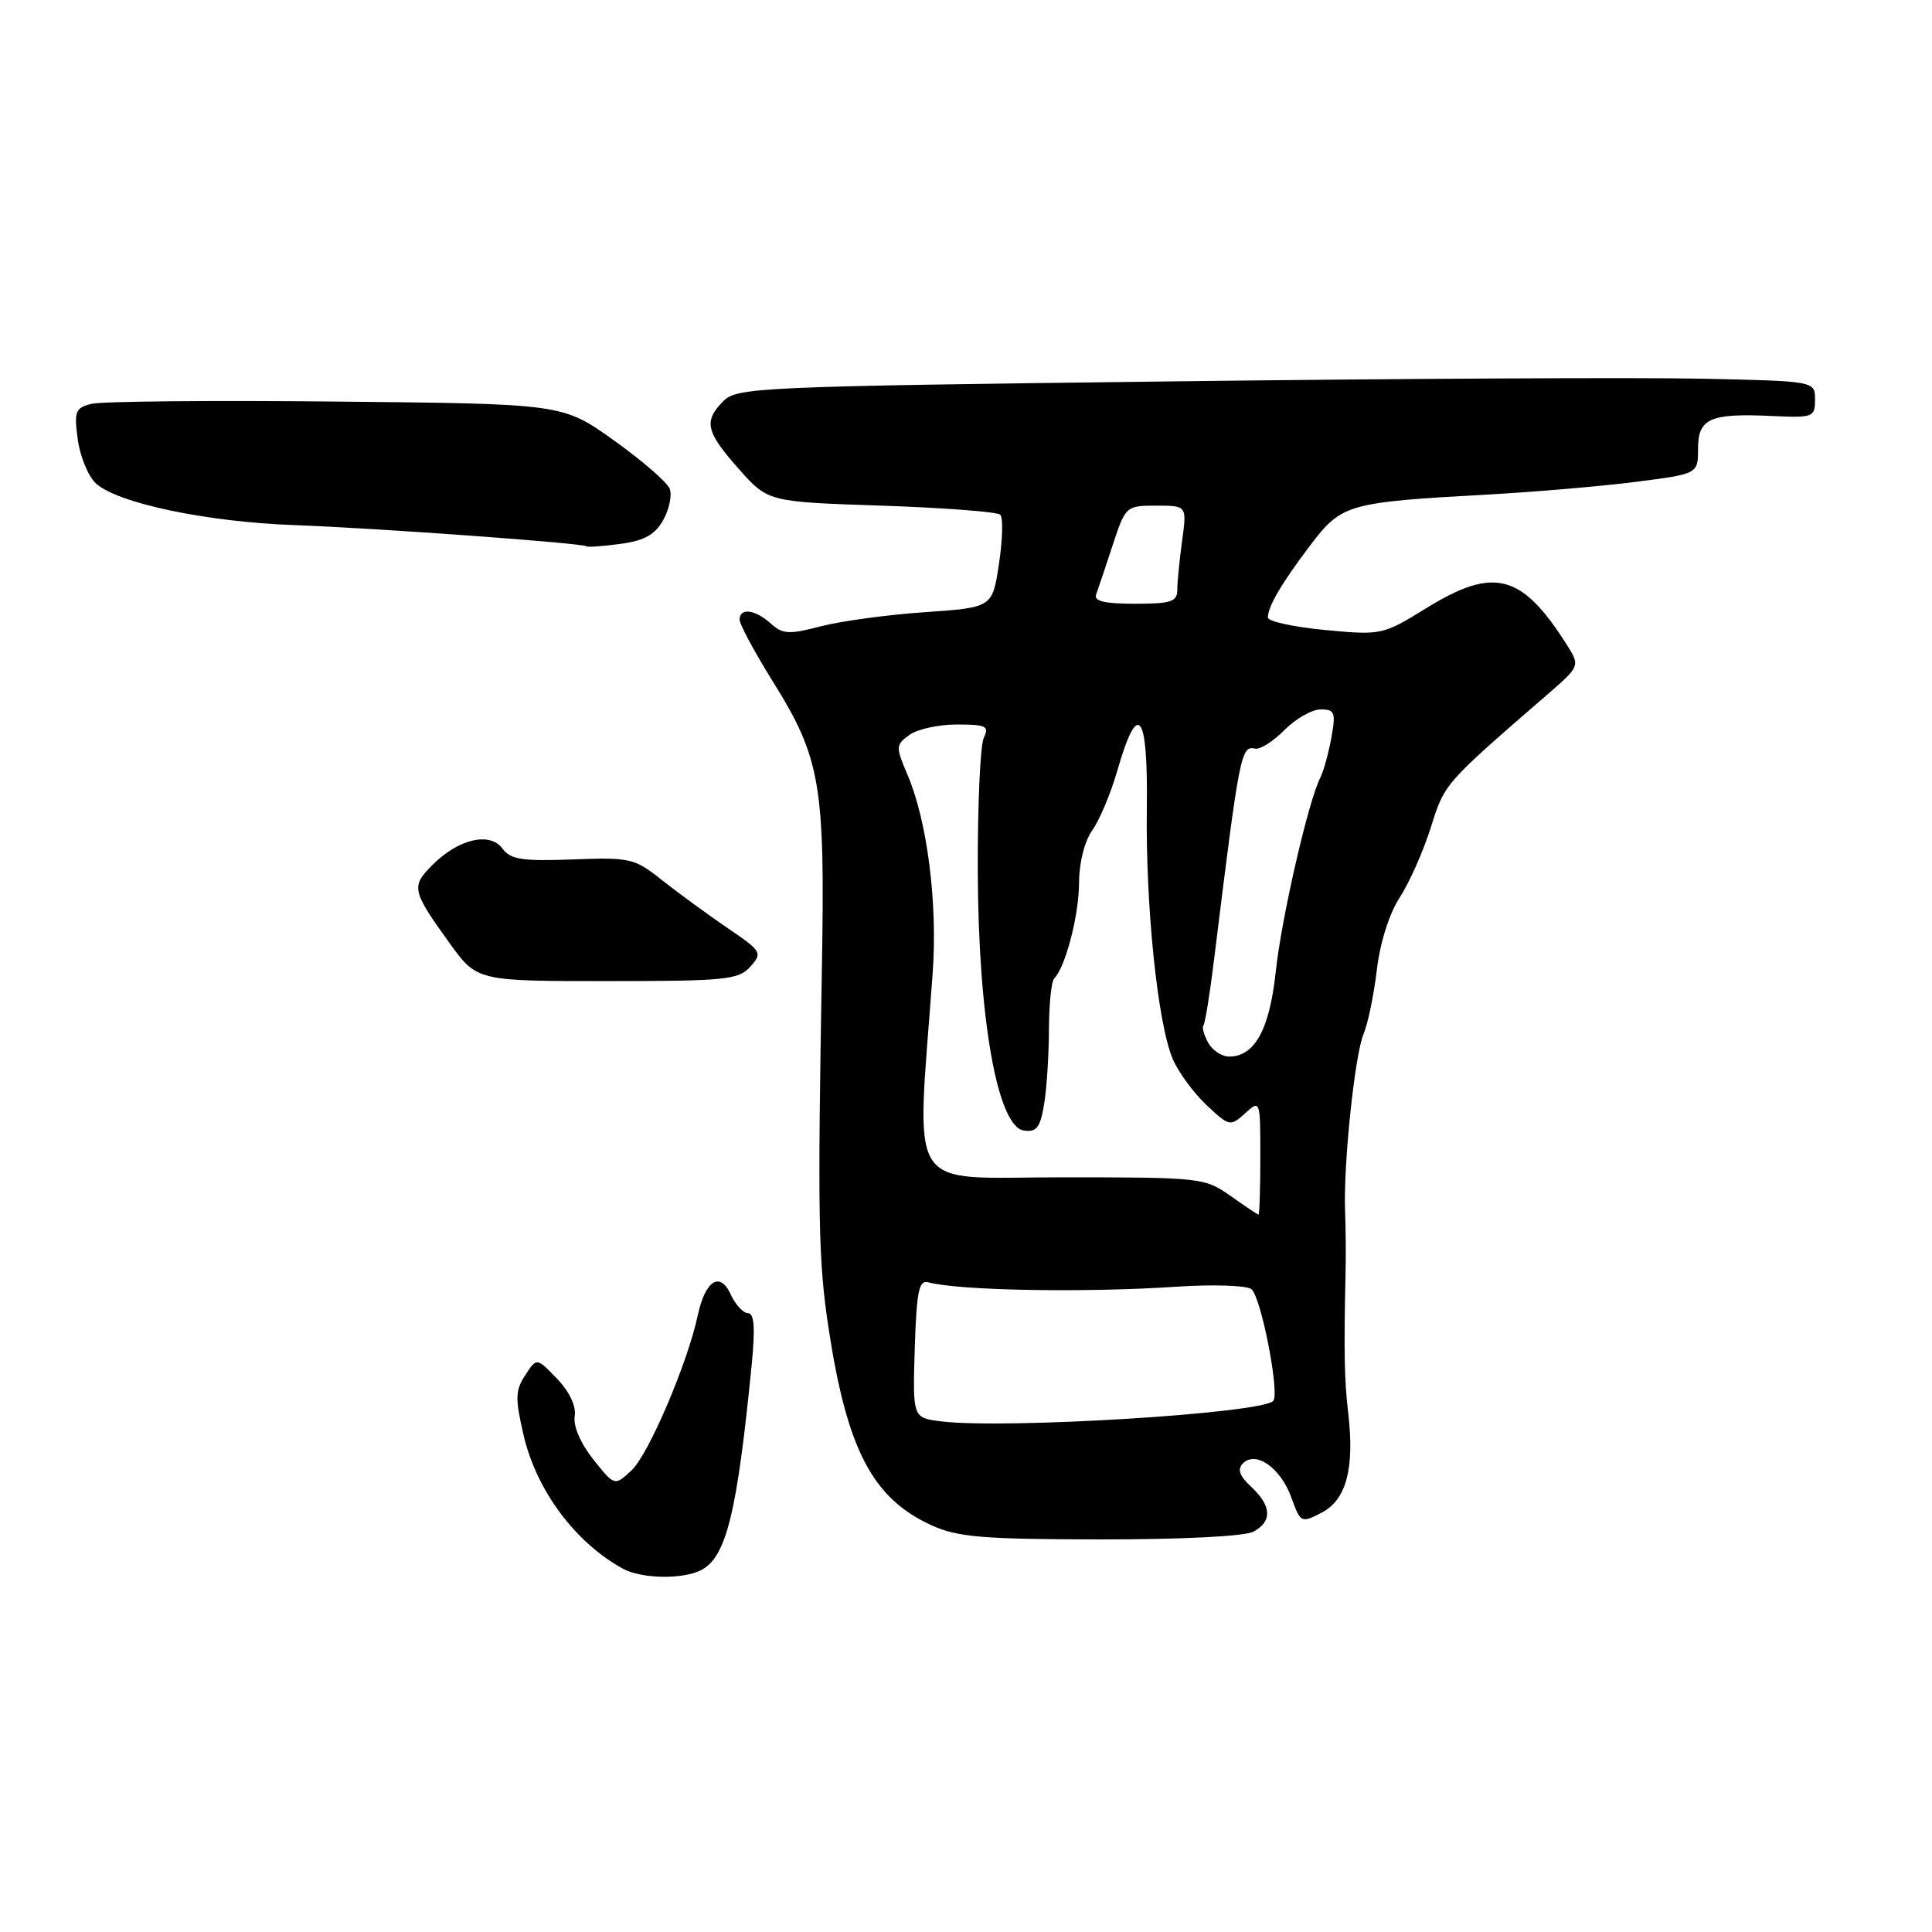 <?xml version="1.0" encoding="UTF-8" standalone="no"?>
<!DOCTYPE svg PUBLIC "-//W3C//DTD SVG 1.1//EN" "http://www.w3.org/Graphics/SVG/1.1/DTD/svg11.dtd" >
<svg xmlns="http://www.w3.org/2000/svg" xmlns:xlink="http://www.w3.org/1999/xlink" version="1.1" viewBox="0 0 256 256">
 <g >
 <path fill="currentColor"
d=" M 92.96 208.02 C 96.25 206.26 97.68 200.41 99.61 180.75 C 100.08 175.93 99.94 174.00 99.11 174.00 C 98.48 174.00 97.45 172.88 96.82 171.51 C 95.41 168.40 93.44 169.67 92.45 174.32 C 91.13 180.55 85.95 192.70 83.71 194.80 C 81.44 196.93 81.44 196.93 78.62 193.39 C 76.94 191.28 75.94 188.97 76.15 187.68 C 76.37 186.33 75.48 184.43 73.81 182.69 C 71.12 179.88 71.12 179.88 69.60 182.21 C 68.28 184.22 68.25 185.30 69.37 190.14 C 71.08 197.48 76.18 204.35 82.50 207.84 C 85.00 209.22 90.54 209.31 92.96 208.02 Z  M 166.07 202.96 C 168.60 201.61 168.51 199.56 165.81 197.03 C 164.23 195.56 163.92 194.68 164.70 193.90 C 166.41 192.19 169.69 194.50 171.11 198.43 C 172.33 201.80 172.41 201.84 175.13 200.43 C 178.39 198.75 179.50 194.58 178.65 187.29 C 178.13 182.82 178.06 179.34 178.29 168.75 C 178.35 166.41 178.32 162.70 178.23 160.50 C 177.99 154.34 179.51 139.79 180.68 137.00 C 181.26 135.62 182.05 131.80 182.44 128.50 C 182.86 124.93 184.08 121.06 185.46 118.94 C 186.74 116.98 188.59 112.80 189.59 109.65 C 191.43 103.79 191.31 103.92 204.95 92.10 C 209.39 88.25 209.39 88.25 207.57 85.37 C 201.62 76.00 197.94 75.06 188.98 80.59 C 183.23 84.14 183.06 84.18 175.58 83.48 C 171.41 83.08 168.00 82.34 168.00 81.82 C 168.00 80.35 169.87 77.19 173.72 72.12 C 177.78 66.80 178.64 66.55 197.00 65.54 C 203.32 65.19 212.21 64.43 216.75 63.85 C 225.00 62.79 225.00 62.79 225.00 59.46 C 225.00 55.44 226.57 54.74 234.76 55.12 C 240.25 55.38 240.50 55.28 240.50 52.94 C 240.50 50.50 240.50 50.50 225.50 50.18 C 217.25 50.00 185.13 50.16 154.13 50.55 C 100.82 51.20 97.66 51.34 95.88 53.12 C 93.20 55.80 93.50 57.18 97.88 62.12 C 101.76 66.50 101.76 66.50 116.80 67.00 C 125.07 67.28 132.15 67.82 132.54 68.20 C 132.93 68.59 132.85 71.52 132.37 74.70 C 131.50 80.50 131.50 80.50 122.50 81.12 C 117.55 81.46 111.35 82.31 108.72 83.00 C 104.55 84.09 103.71 84.04 102.14 82.63 C 100.07 80.75 98.00 80.49 98.00 82.11 C 98.00 82.73 100.00 86.44 102.44 90.36 C 108.73 100.45 109.33 103.99 108.91 128.00 C 108.33 161.20 108.43 167.05 109.79 176.00 C 112.24 192.10 115.62 198.56 123.46 202.12 C 126.90 203.68 130.21 203.96 145.82 203.98 C 156.57 203.99 164.93 203.57 166.07 202.96 Z  M 99.41 128.10 C 101.07 126.26 100.95 126.06 96.32 122.91 C 93.67 121.10 89.79 118.26 87.69 116.60 C 84.07 113.72 83.50 113.59 75.87 113.88 C 69.18 114.13 67.64 113.89 66.58 112.44 C 64.93 110.19 60.76 111.15 57.32 114.59 C 54.45 117.46 54.56 118.00 59.52 124.90 C 63.19 130.00 63.19 130.00 80.44 130.00 C 96.13 130.00 97.85 129.83 99.41 128.10 Z  M 87.88 68.91 C 88.68 67.48 89.07 65.61 88.74 64.76 C 88.41 63.90 85.08 61.02 81.34 58.35 C 74.55 53.50 74.55 53.50 44.52 53.21 C 28.01 53.04 13.43 53.18 12.13 53.51 C 9.98 54.04 9.80 54.51 10.30 58.20 C 10.60 60.45 11.67 63.07 12.67 64.02 C 15.46 66.65 27.32 69.16 39.00 69.58 C 49.99 69.98 77.30 71.97 77.72 72.39 C 77.86 72.53 79.87 72.38 82.20 72.07 C 85.38 71.64 86.79 70.86 87.88 68.91 Z  M 124.71 188.34 C 120.93 187.87 120.93 187.87 121.21 178.69 C 121.45 171.09 121.76 169.57 123.00 169.91 C 127.00 171.01 143.74 171.31 156.00 170.49 C 160.68 170.18 165.08 170.32 165.79 170.80 C 167.07 171.66 169.62 184.71 168.70 185.64 C 167.03 187.30 133.21 189.38 124.71 188.34 Z  M 163.03 158.45 C 159.64 156.06 159.10 156.00 140.71 156.00 C 119.72 156.00 121.43 158.69 123.58 129.00 C 124.26 119.70 122.88 108.81 120.24 102.64 C 118.67 98.96 118.68 98.70 120.49 97.39 C 121.53 96.62 124.37 96.00 126.80 96.00 C 130.66 96.00 131.11 96.22 130.36 97.75 C 129.89 98.71 129.53 106.70 129.56 115.50 C 129.64 135.03 132.17 149.29 135.66 149.80 C 137.35 150.05 137.84 149.41 138.35 146.30 C 138.70 144.21 138.98 139.76 138.99 136.42 C 139.00 133.07 139.31 130.02 139.69 129.65 C 141.18 128.16 142.97 121.26 142.98 116.97 C 142.99 114.28 143.71 111.45 144.75 109.99 C 145.71 108.64 147.20 105.08 148.06 102.08 C 150.79 92.59 152.13 94.34 151.96 107.15 C 151.79 120.11 153.40 135.66 155.40 140.33 C 156.14 142.07 158.15 144.81 159.86 146.42 C 162.89 149.27 163.02 149.30 164.98 147.52 C 166.99 145.70 167.00 145.73 167.00 153.35 C 167.00 157.56 166.89 160.98 166.75 160.95 C 166.61 160.92 164.94 159.80 163.03 158.45 Z  M 160.07 138.13 C 159.52 137.10 159.24 136.09 159.46 135.88 C 159.67 135.66 160.32 131.67 160.89 126.99 C 164.27 99.60 164.43 98.79 166.33 99.20 C 166.97 99.34 168.72 98.23 170.20 96.73 C 171.69 95.23 173.85 94.00 175.00 94.00 C 176.87 94.00 177.02 94.40 176.41 97.75 C 176.04 99.81 175.38 102.19 174.95 103.04 C 173.37 106.11 169.79 121.68 169.04 128.78 C 168.22 136.41 166.25 140.00 162.88 140.00 C 161.88 140.00 160.62 139.16 160.07 138.13 Z  M 145.25 78.75 C 145.50 78.06 146.49 75.14 147.43 72.25 C 149.14 67.06 149.21 67.00 153.22 67.00 C 157.27 67.00 157.27 67.00 156.64 71.64 C 156.29 74.19 156.00 77.12 156.00 78.14 C 156.00 79.73 155.19 80.00 150.39 80.00 C 146.33 80.00 144.91 79.66 145.25 78.75 Z "/>
</g>
</svg>
